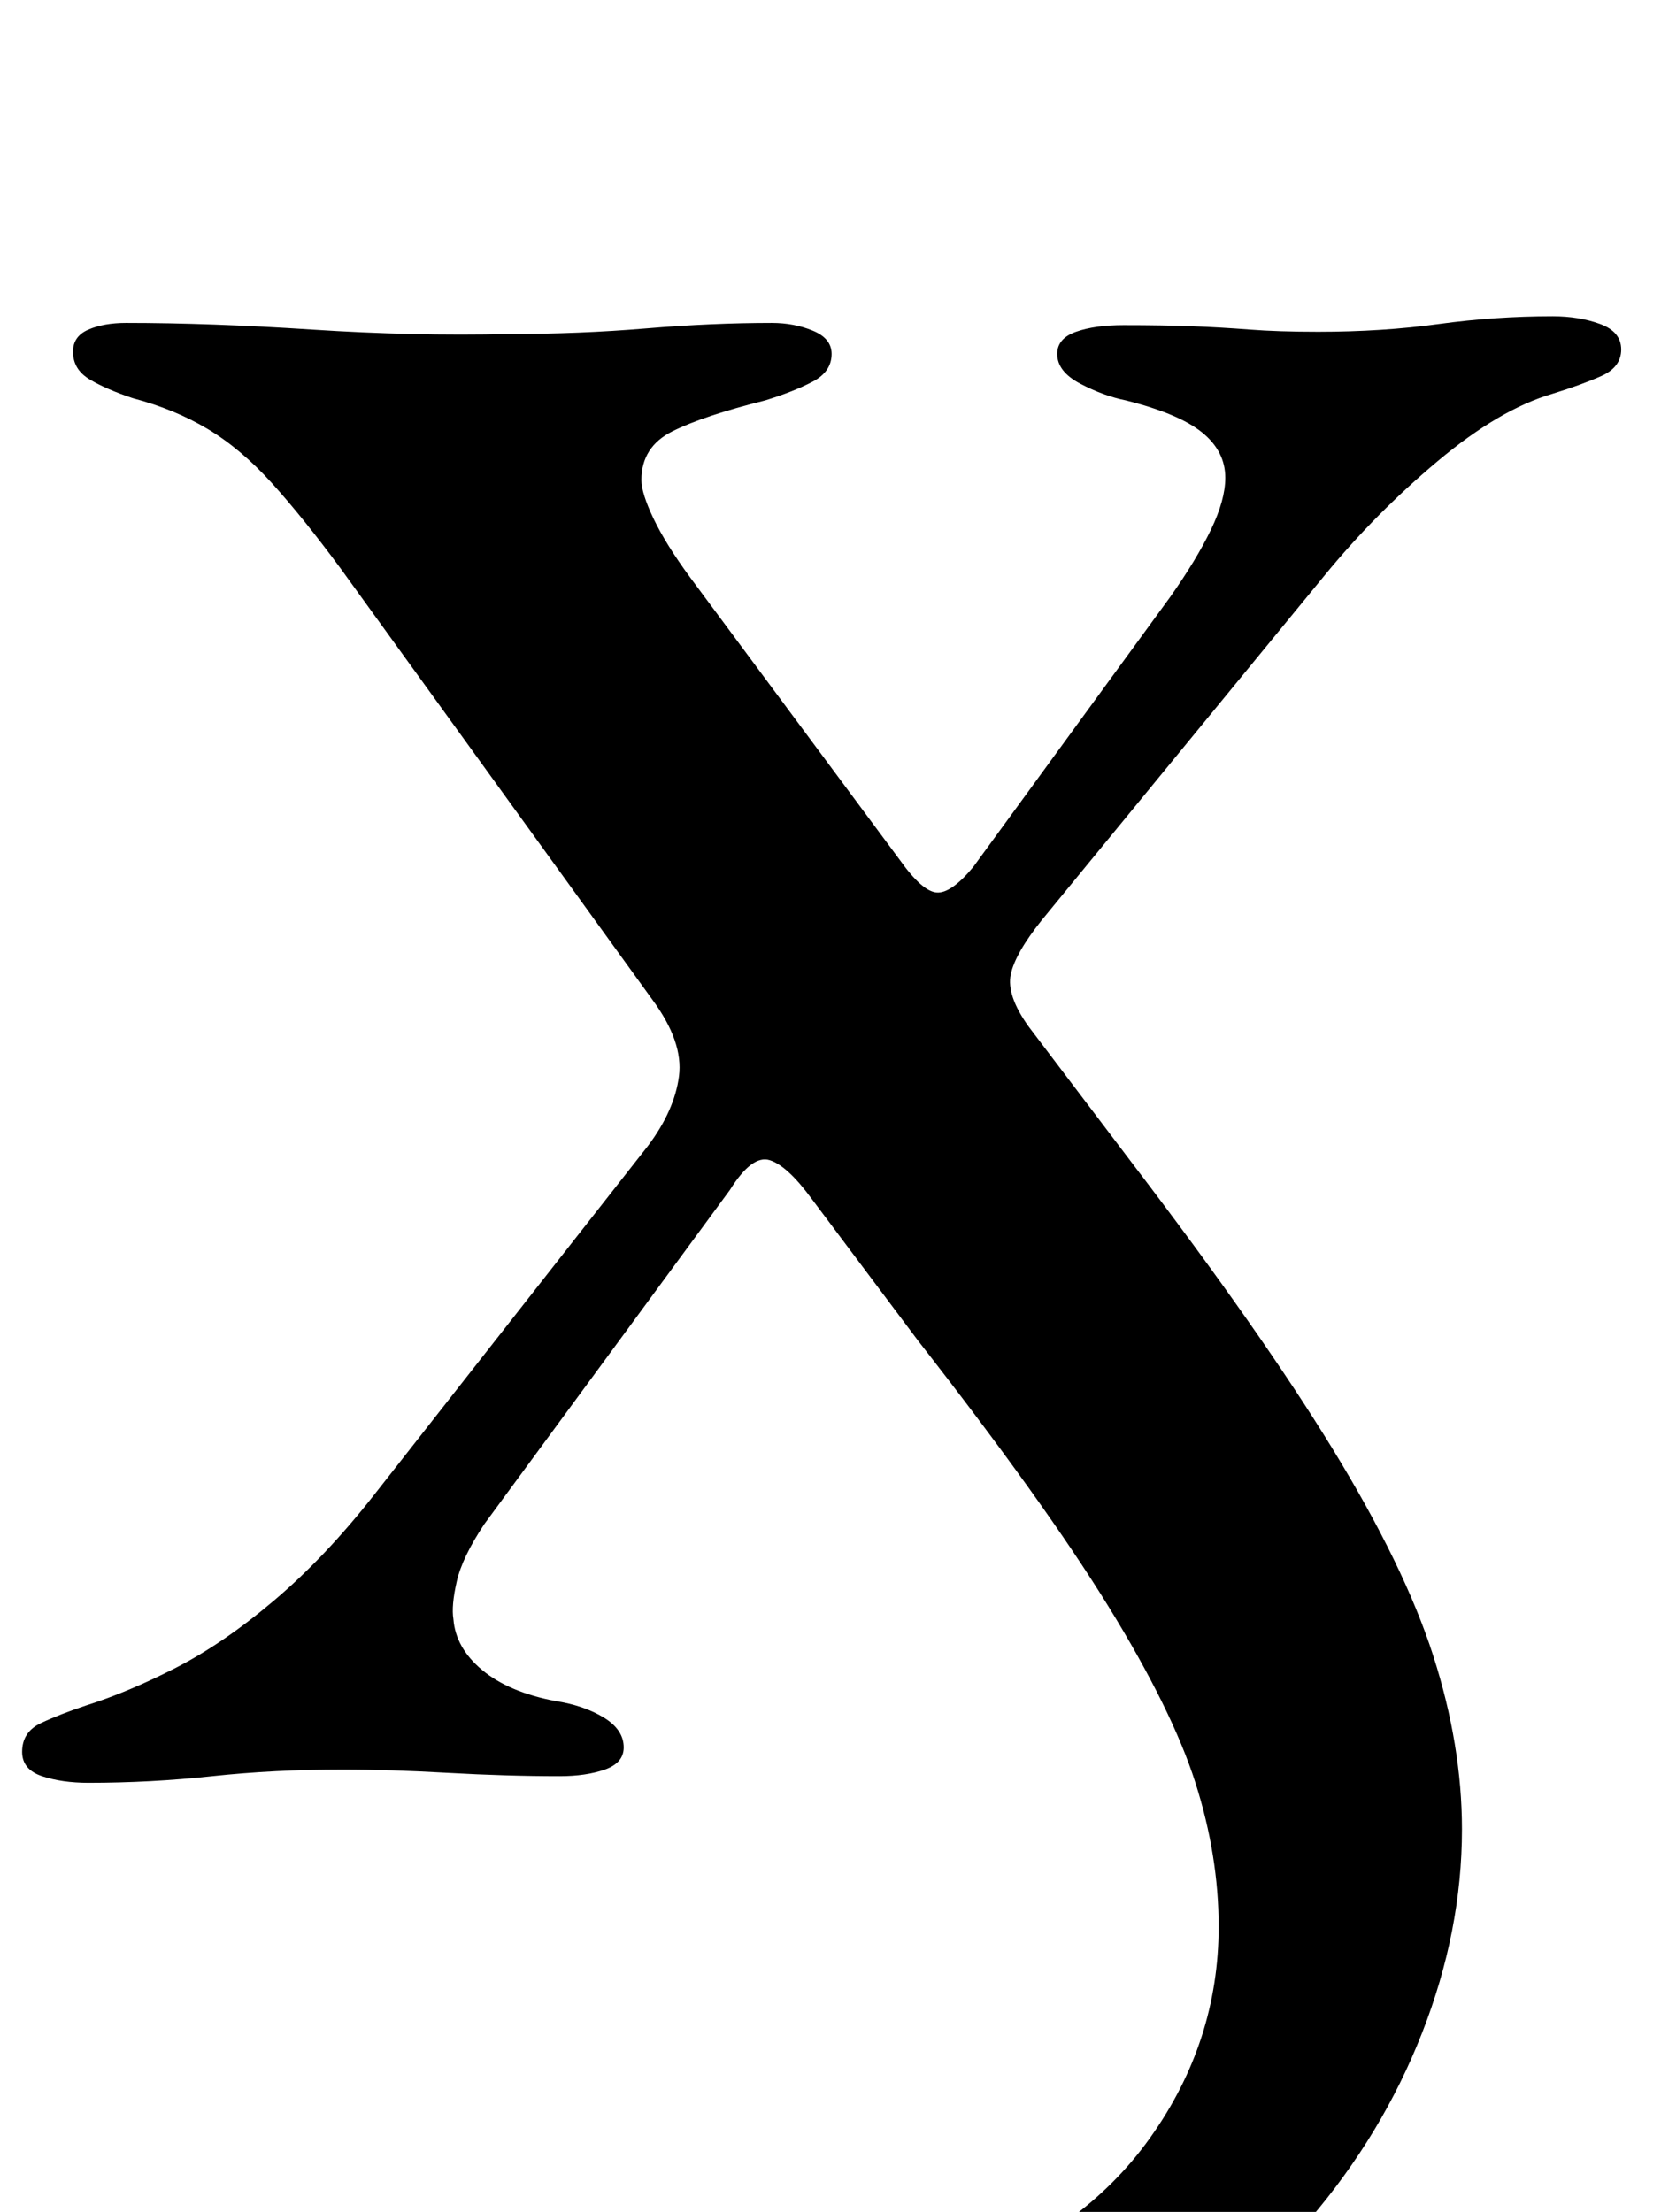 <?xml version="1.0" standalone="no"?>
<!DOCTYPE svg PUBLIC "-//W3C//DTD SVG 1.1//EN" "http://www.w3.org/Graphics/SVG/1.1/DTD/svg11.dtd" >
<svg xmlns="http://www.w3.org/2000/svg" xmlns:xlink="http://www.w3.org/1999/xlink" version="1.1" viewBox="-15 0 751 1000">
  <g transform="matrix(1 0 0 -1 0 800)">
   <path fill="currentColor"
d="M407 -288q-12 0 -27 4.5t-15 15.5q0 14 11 20.5t39 16.5q59 21 90 64.5t31 95.5q0 32 -10.5 65t-39.5 80t-86 120l-48 64q-11 15 -19 17.5t-18 -13.5l-111 -151q-10 -15 -12.5 -26t-1.5 -17q1 -13 13 -23t33 -14q13 -2 22 -7.5t9 -13.5q0 -7 -8.5 -10t-20.5 -3
q-24 0 -50.5 1.5t-47.5 1.5q-31 0 -59 -3t-56 -3q-12 0 -21 3t-9 11q0 9 8.5 13t20.5 8q19 6 40.5 17t44.5 30.5t45 47.5l124 158q12 16 14 31.5t-12 34.5l-141 195q-17 23 -31 38.5t-29 24.5t-34 14q-12 4 -19.5 8.5t-7.5 12.5q0 7 7 10t17 3q38 0 84 -3t89 -2q32 0 62 2.5
t57 2.5q10 0 18.5 -3.5t8.5 -10.5q0 -8 -8.5 -12.5t-21.5 -8.5q-28 -7 -42 -14t-14 -22q0 -6 5.5 -17.5t16.5 -26.5l95 -128q10 -14 16.5 -14.5t16.5 11.5l89 122q12 17 18.5 30.5t6.5 23.5q0 12 -10.5 20.5t-34.5 14.5q-10 2 -20.5 7.5t-10.5 13.5q0 7 8.5 10t21.5 3
q18 0 31 -0.5t26 -1.5t31 -1q29 0 54.5 3.5t51.5 3.5q12 0 21.5 -3.5t9.5 -11.5t-9 -12t-22 -8q-24 -7 -52 -30.5t-51 -51.5l-128 -156q-12 -15 -14 -24.5t8 -23.5l47 -62q58 -76 90.5 -129t45.5 -93.5t13 -78.5q0 -46 -18 -92t-51 -84.5t-76.5 -61.5t-93.5 -23z" />
  </g>

</svg>
